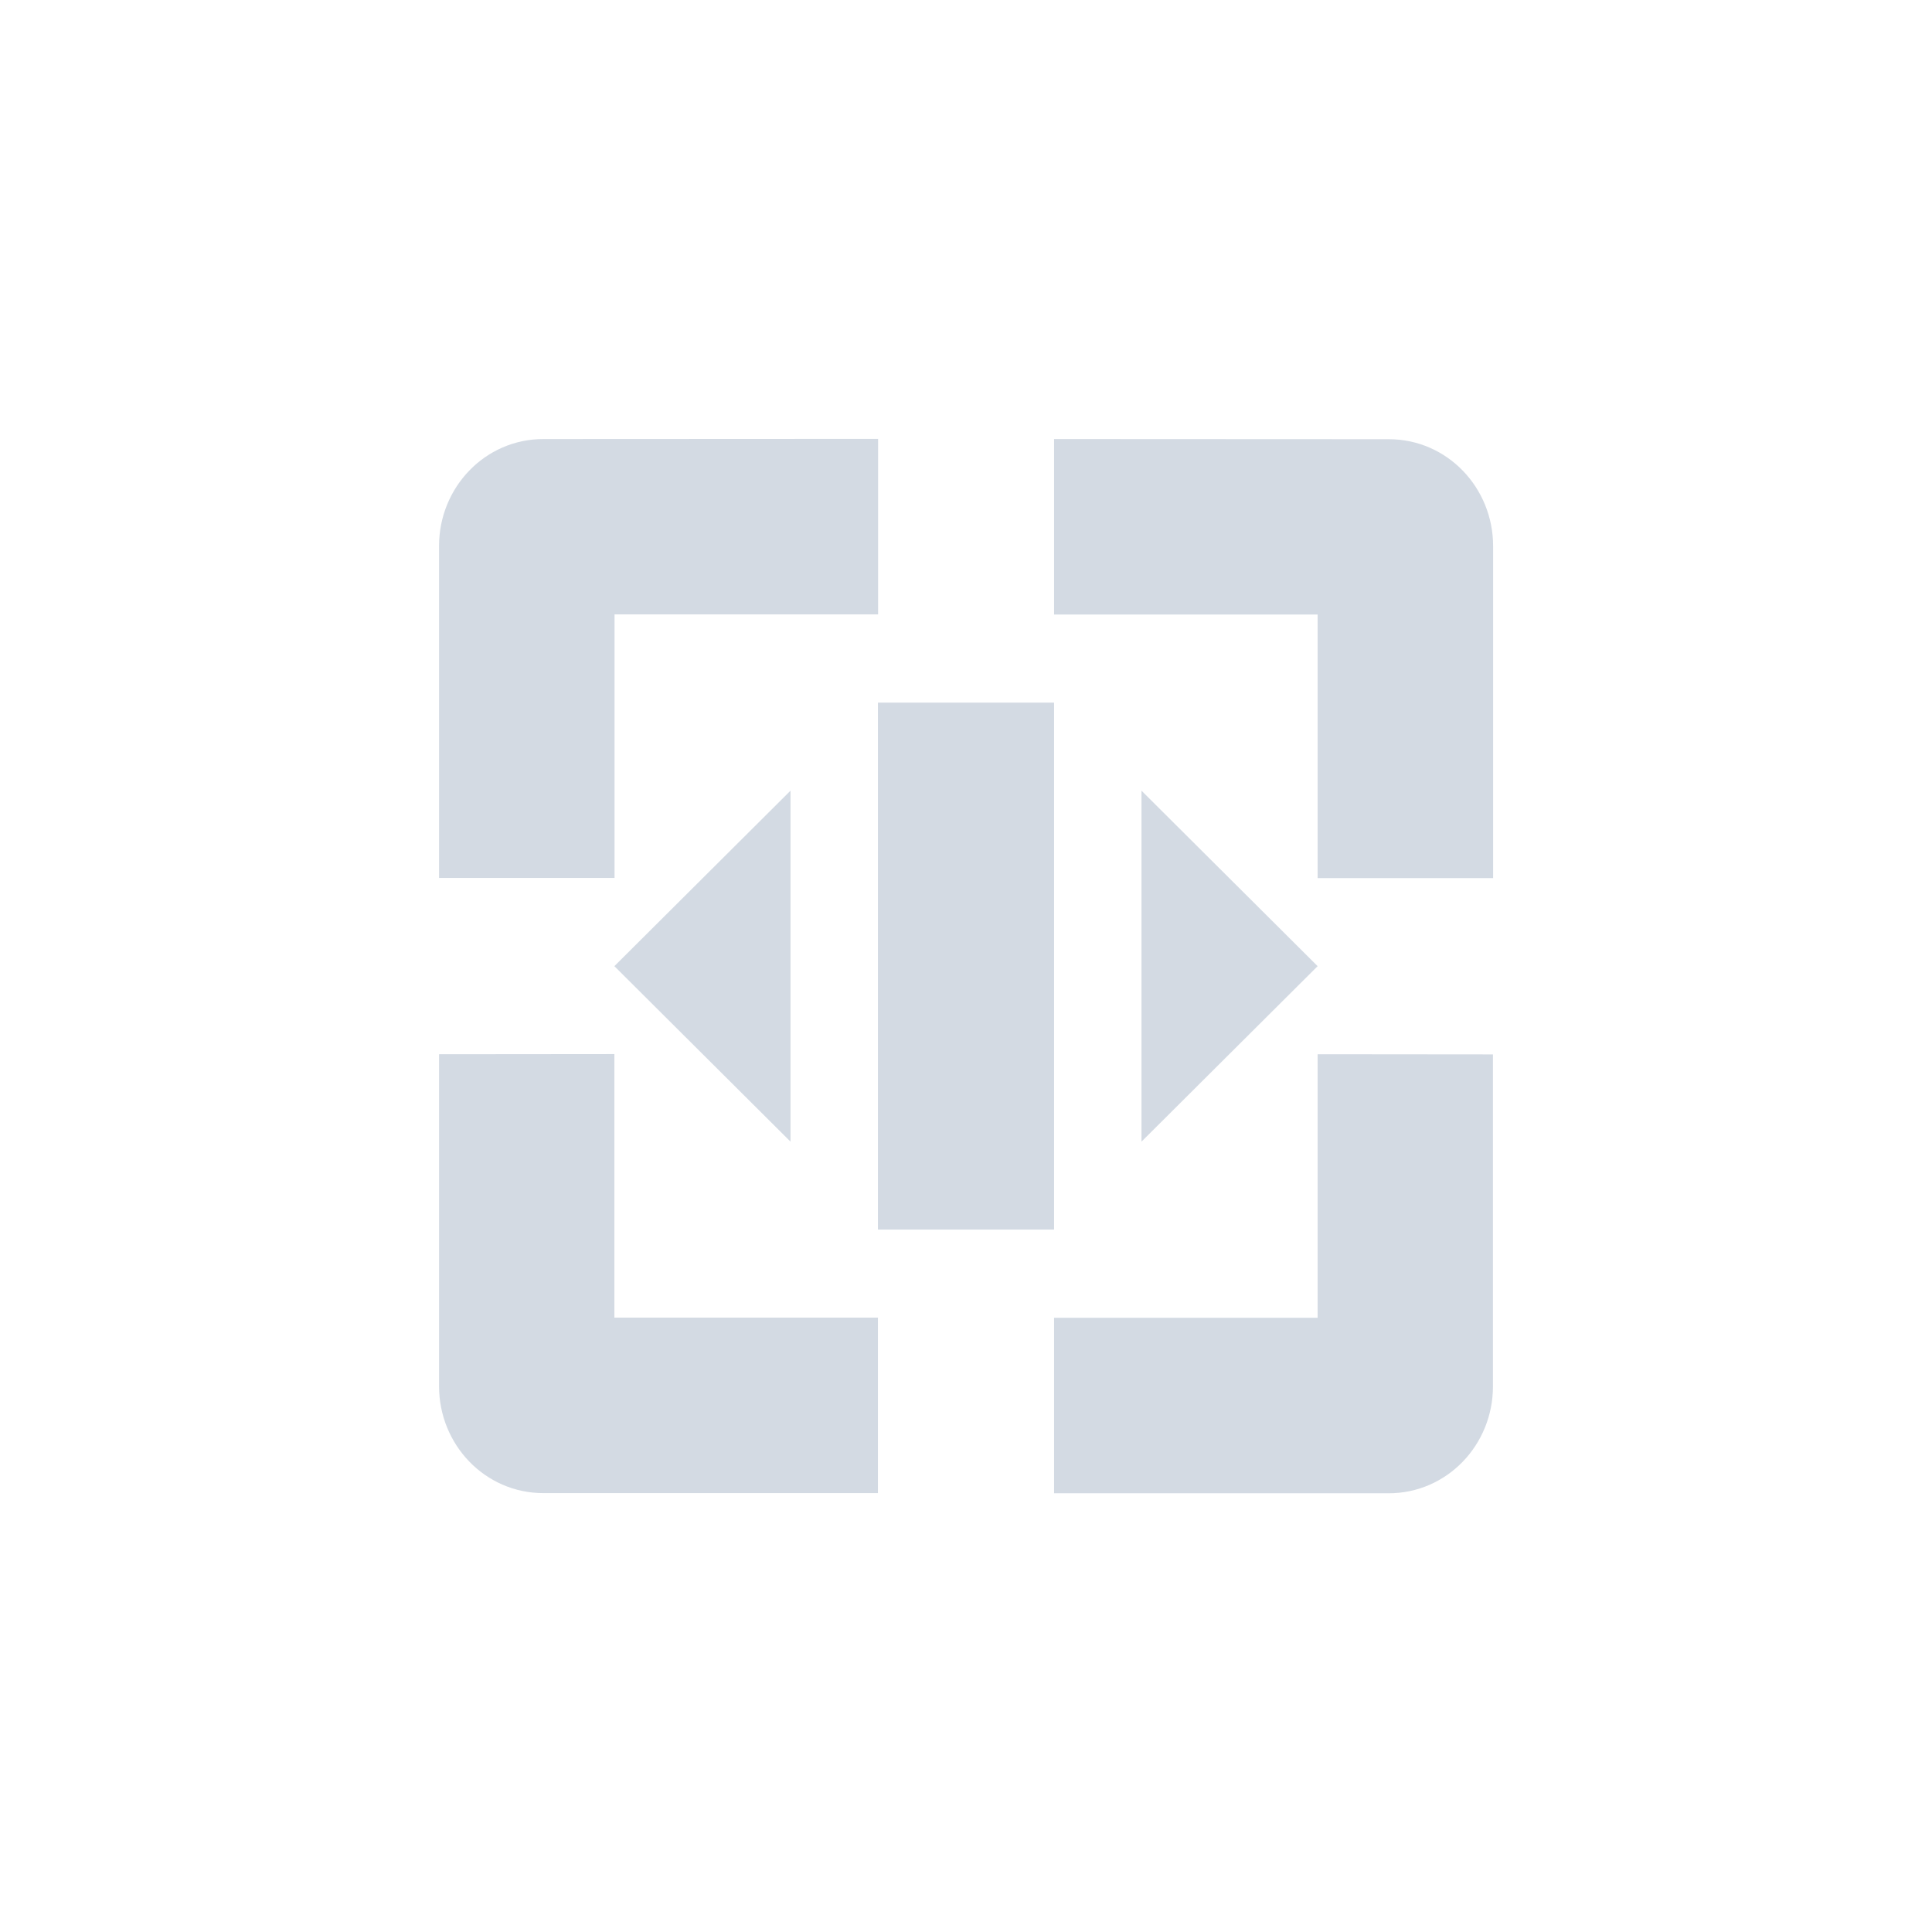 <svg height="12pt" viewBox="0 0 12 12" width="12pt" xmlns="http://www.w3.org/2000/svg"><path d="m3.375 2.727c-.363 0-.648.301-.648.664v2.062h1.09v-1.637h1.637v-1.09zm3.172 0v1.09h1.637v1.637h1.09v-2.062c0-.363-.285-.664-.648-.664zm-1.094 1.637v3.273h1.094v-3.273zm-.543.547-1.094 1.09 1.094 1.09zm2.18 0v2.18l1.094-1.09zm-4.363 1.637v2.062c0 .363.285.664.648.664h2.078v-1.09h-1.637v-1.637zm5.457 0v1.637h-1.637v1.09h2.078c.363 0 .648-.301.648-.664v-2.062zm0 0" fill="#d3dae3"/></svg>